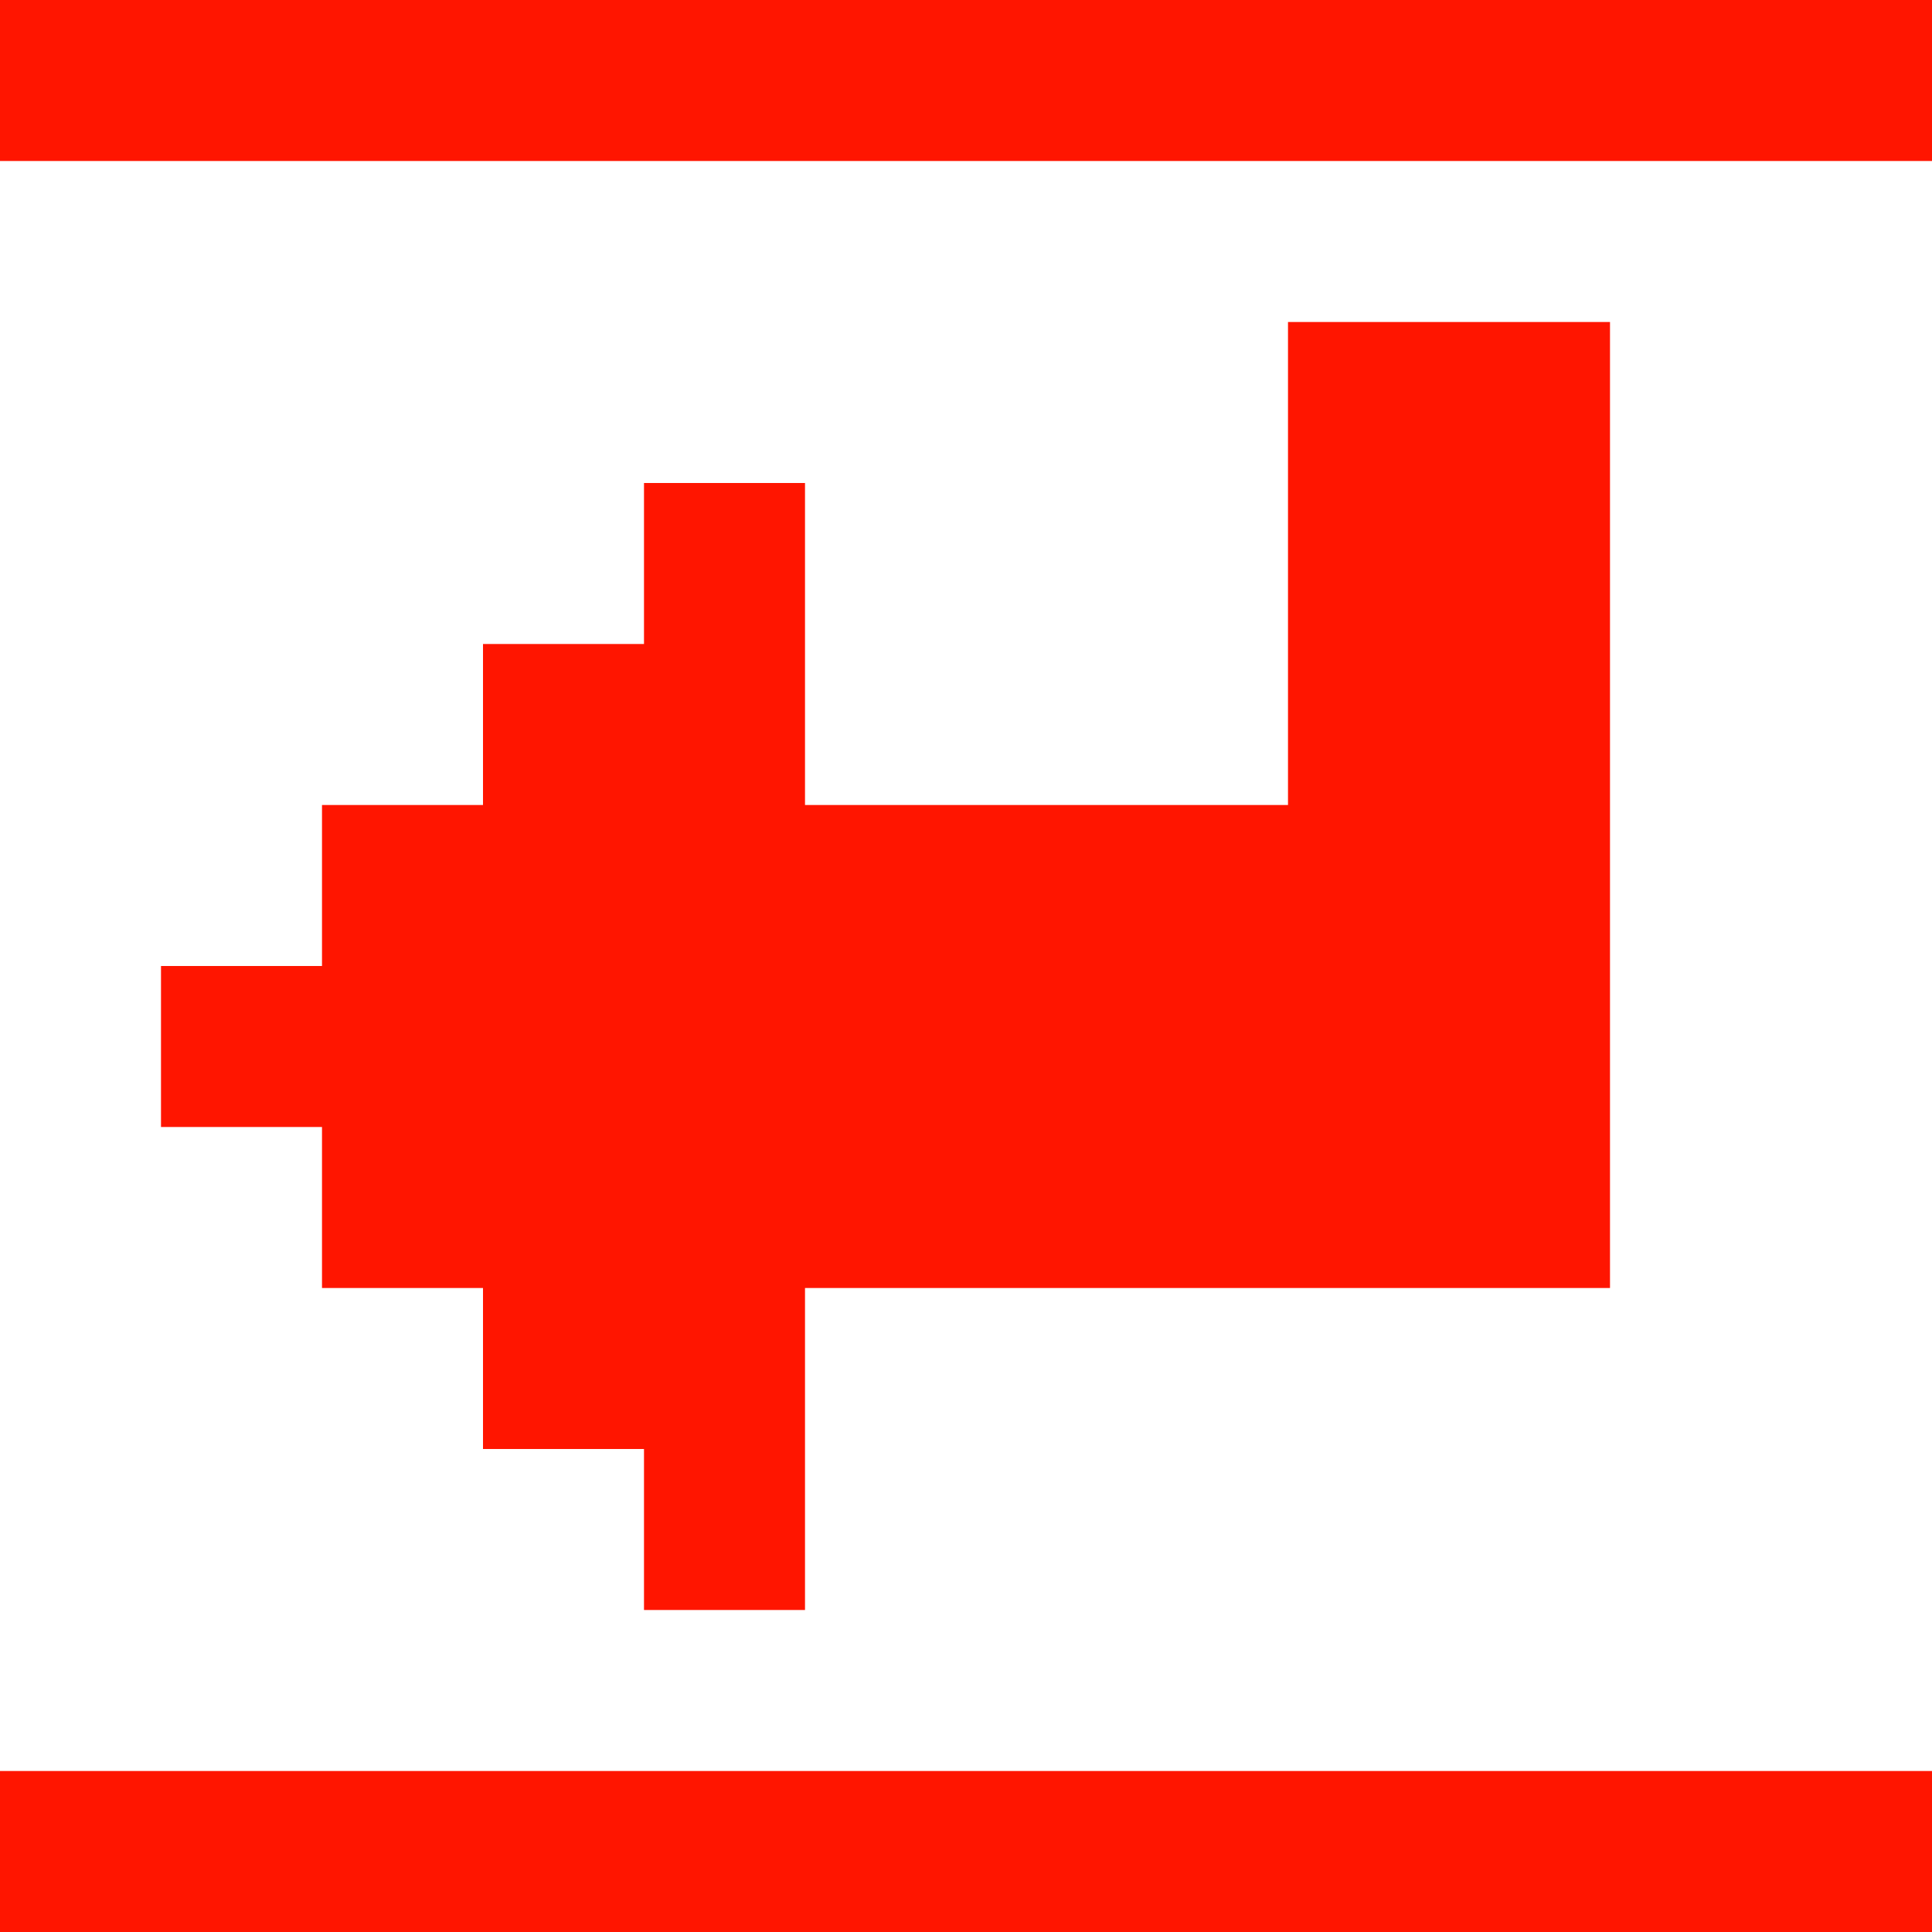 <?xml version="1.0" standalone="yes"?>
<svg width="192" height="192">
<path style="fill:#ff1500; stroke:none;" d="M0 0L0 16L192 16L192 0L0 0M128 32L128 80L80 80L80 48L64 48L64 64L48 64L48 80L32 80L32 96L16 96L16 112L32 112L32 128L48 128L48 144L64 144L64 160L80 160L80 128L160 128L160 32L128 32M0 176L0 192L192 192L192 176L0 176z"/>
</svg>
